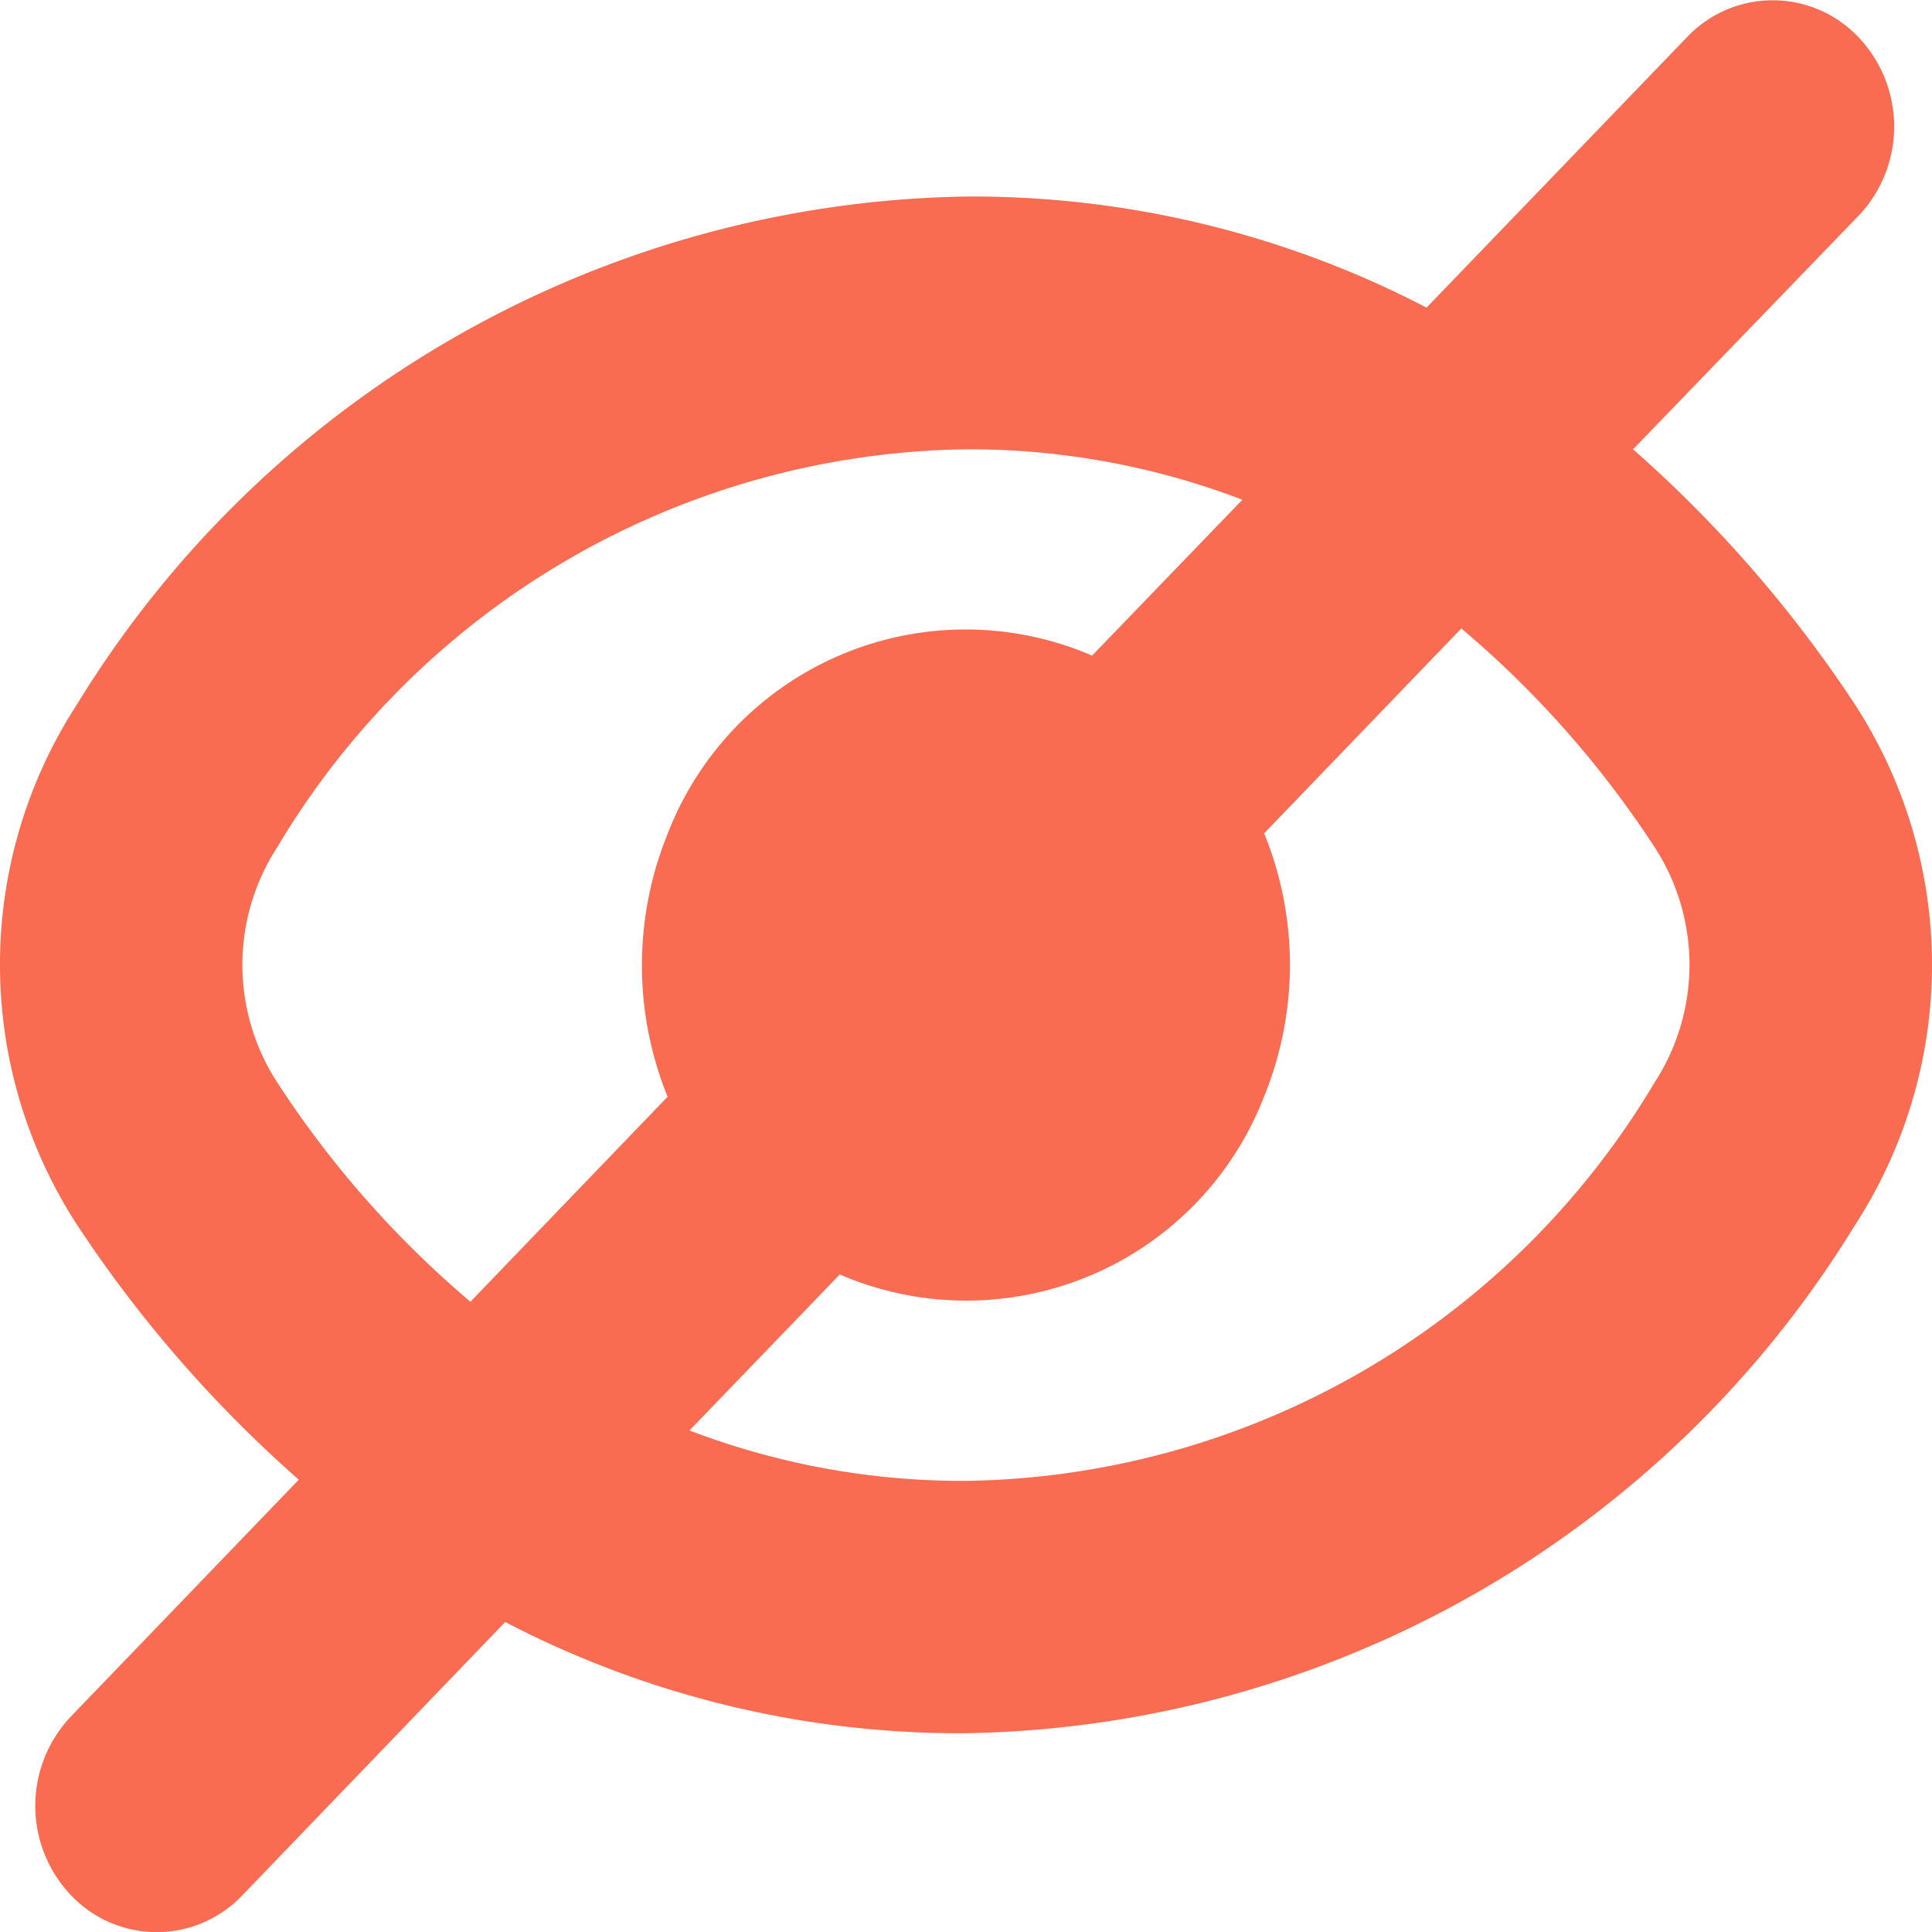 <svg xmlns="http://www.w3.org/2000/svg" width="18" height="18" viewBox="0 0 18 18">
  <path id="Path_304370" data-name="Path 304370" d="M20.281,9.574h0A11.856,11.856,0,0,0,18.216,7.2L20.34,5a1.209,1.209,0,0,0-.046-1.662,1.1,1.1,0,0,0-1.554,0L16.292,5.88A9.166,9.166,0,0,0,12,4.845,9.9,9.9,0,0,0,3.72,9.574a4.453,4.453,0,0,0,0,4.853A11.824,11.824,0,0,0,5.785,16.8L3.661,19.007a1.209,1.209,0,0,0,0,1.663,1.1,1.1,0,0,0,1.6,0l2.447-2.544A9.17,9.17,0,0,0,12,19.162a9.9,9.9,0,0,0,8.281-4.73A4.457,4.457,0,0,0,20.281,9.574ZM5.585,13.1a2.011,2.011,0,0,1,0-2.194A7.59,7.59,0,0,1,12,7.2a7.125,7.125,0,0,1,2.576.47l-1.4,1.452a2.976,2.976,0,0,0-3.955,1.661,3.253,3.253,0,0,0,0,2.449l-1.837,1.91A9.347,9.347,0,0,1,5.585,13.1Zm12.831,0A7.592,7.592,0,0,1,12,16.811a7.12,7.12,0,0,1-2.575-.47l1.4-1.453a2.975,2.975,0,0,0,3.954-1.66,3.246,3.246,0,0,0,0-2.45l1.837-1.909a9.351,9.351,0,0,1,1.8,2.037A2.011,2.011,0,0,1,18.416,13.1Z" transform="translate(-3.001 -3.014)" fill="#fa6c51"/>
</svg>
